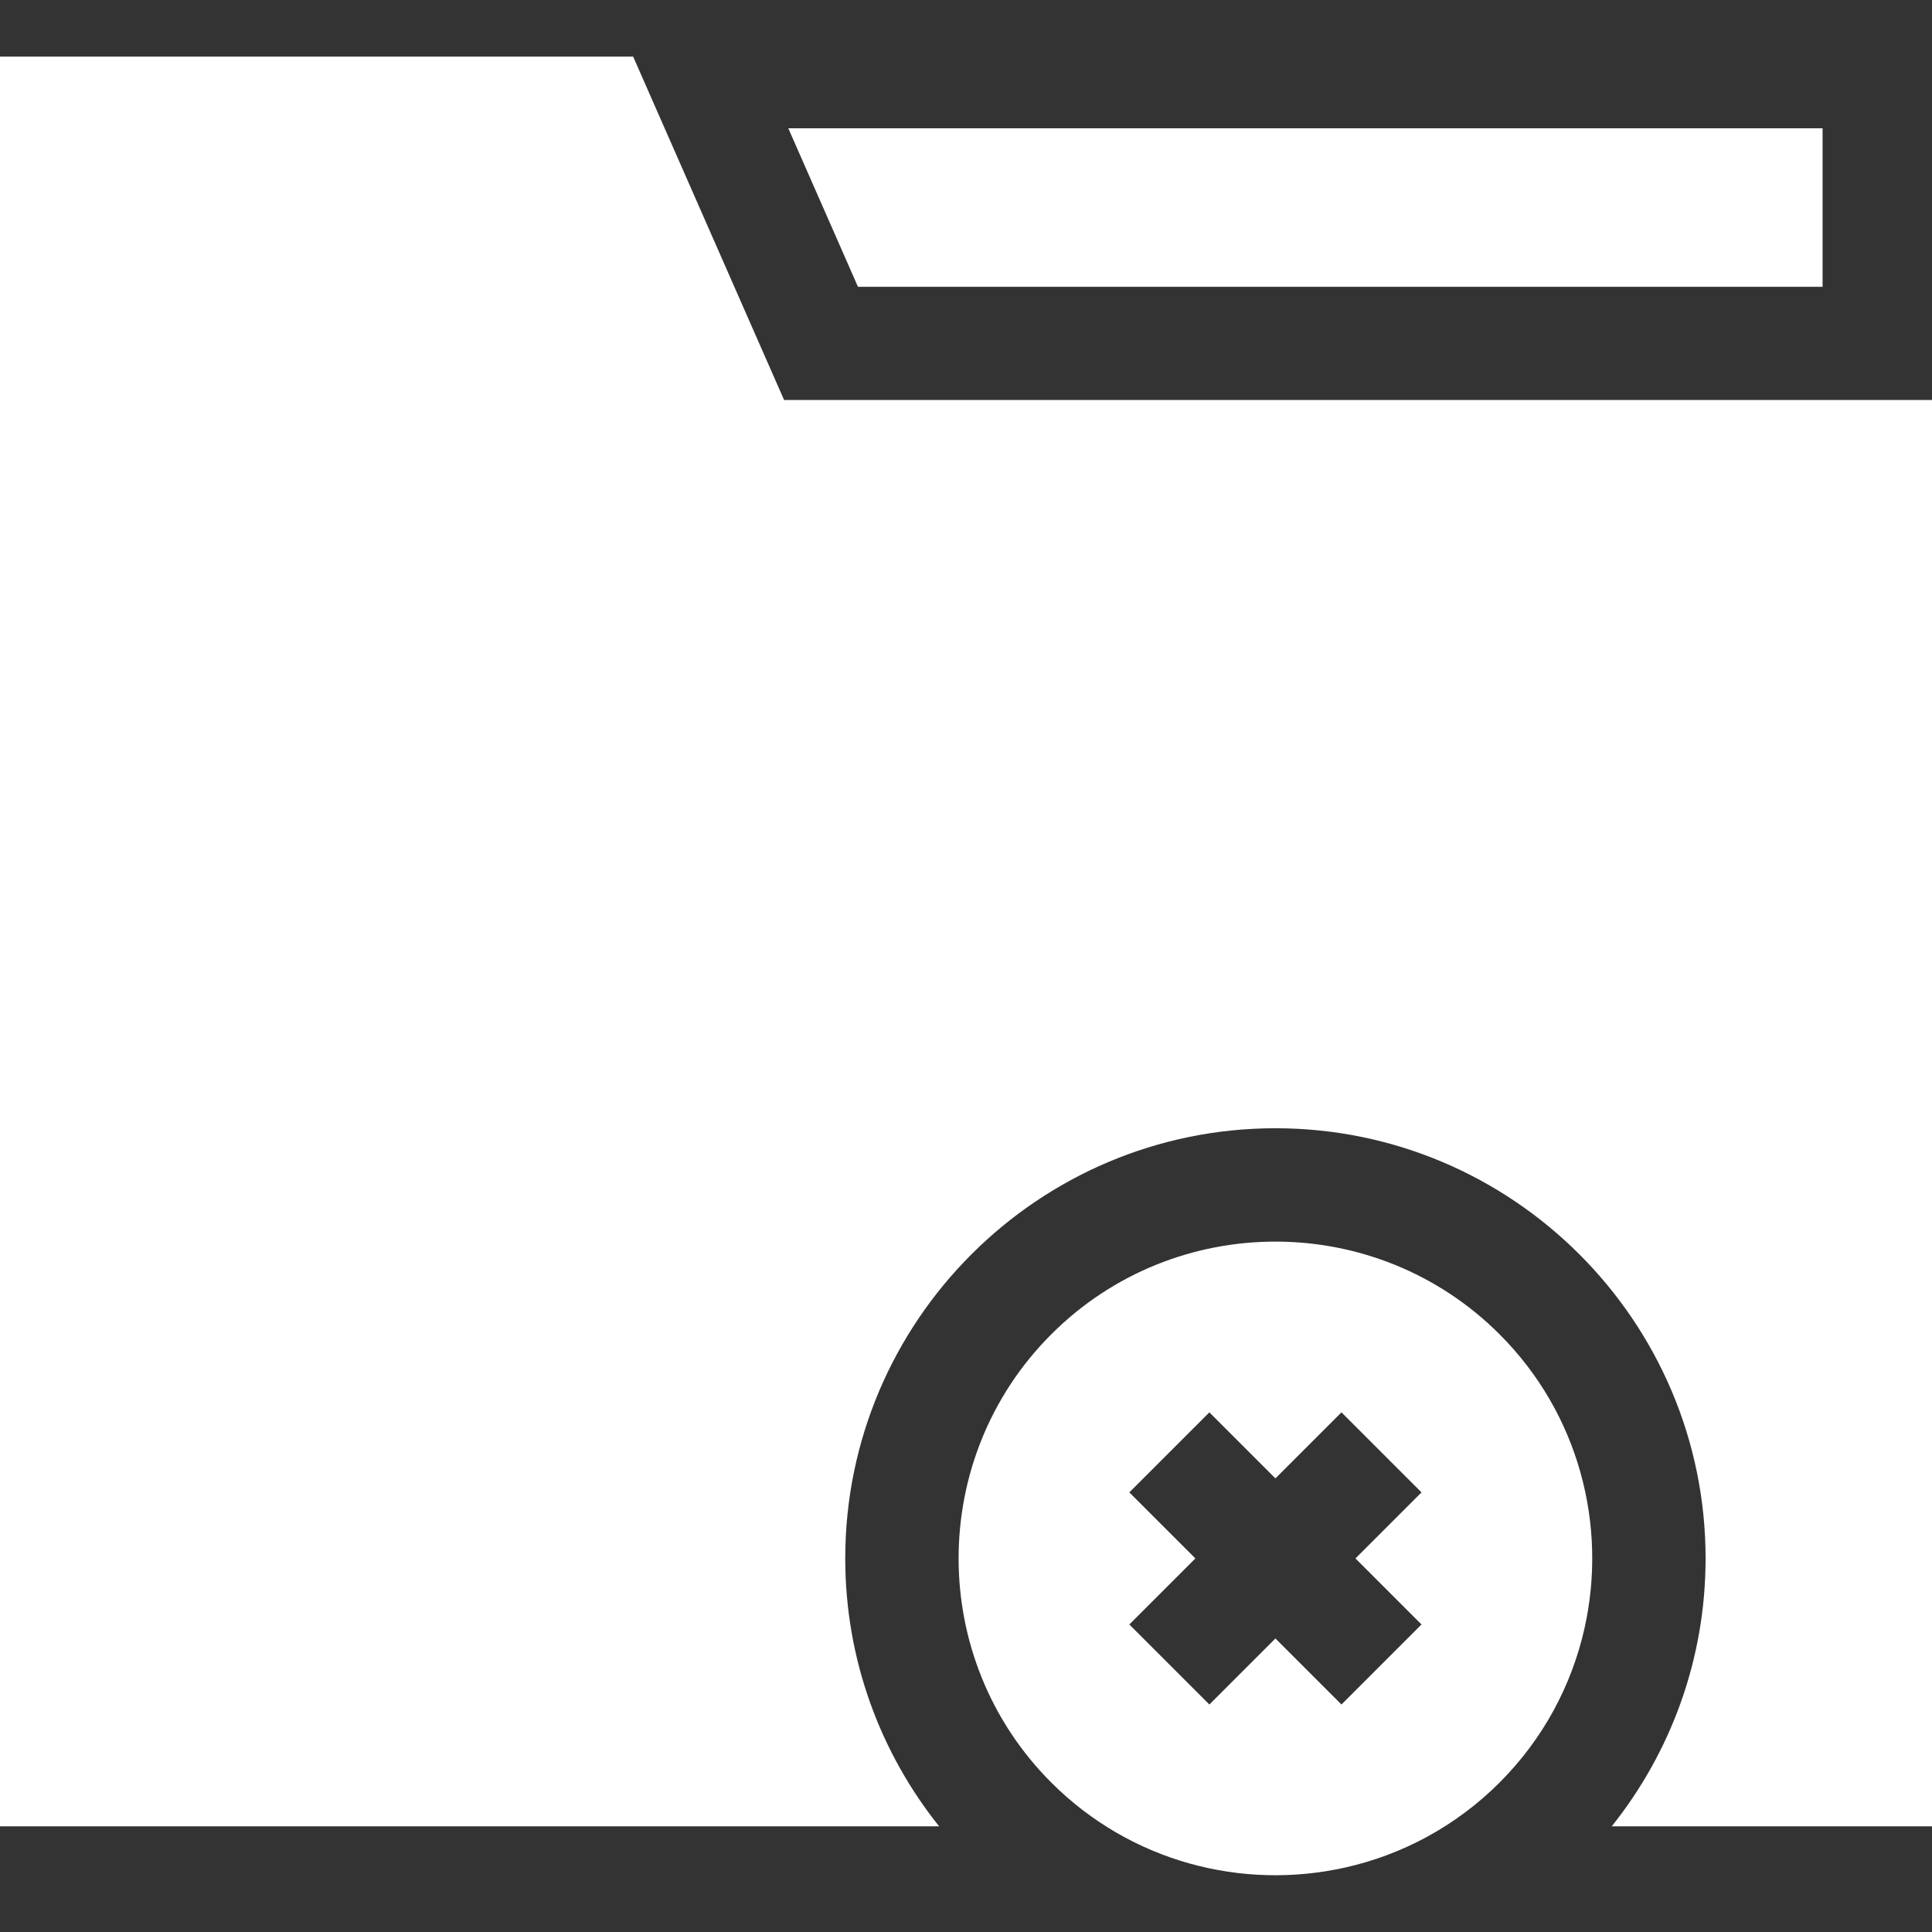 <svg width="100" height="100" viewBox="0 0 100 100" fill="none" xmlns="http://www.w3.org/2000/svg">
<rect x="0" y="0" width="100" height="100" fill="#333333" stroke="none"/>
<g clip-path="url(#clip0)">
<path d="M94.336 14.844V6.641H40.803L44.408 14.844H94.336Z" fill="white"/>
<path d="M100 20.703V94.531H83.422C86.463 90.725 88.281 85.902 88.281 80.664C88.281 68.387 78.293 58.398 66.016 58.398C53.738 58.398 43.75 68.387 43.75 80.664C43.75 85.902 45.568 90.725 48.609 94.531H0V2.93H32.772L40.584 20.703H100Z" fill="white"/>
<path d="M54.415 69.063C48.018 75.46 48.018 85.868 54.415 92.265C58.536 96.386 64.323 97.853 69.629 96.662C72.558 96.006 75.341 94.541 77.617 92.265C79.893 89.989 81.358 87.206 82.014 84.277C83.204 78.971 81.738 73.184 77.617 69.063C71.219 62.666 60.812 62.666 54.415 69.063ZM58.454 84.082L61.873 80.664L58.454 77.246L62.597 73.103L66.016 76.521L69.434 73.103L73.577 77.246L70.159 80.664L73.577 84.082L69.434 88.225L66.016 84.807L62.597 88.225L58.454 84.082Z" fill="white"/>
</g>
<defs>
<clipPath id="clip0">
<rect width="100" height="100" fill="white"/>
</clipPath>
</defs>
</svg>
